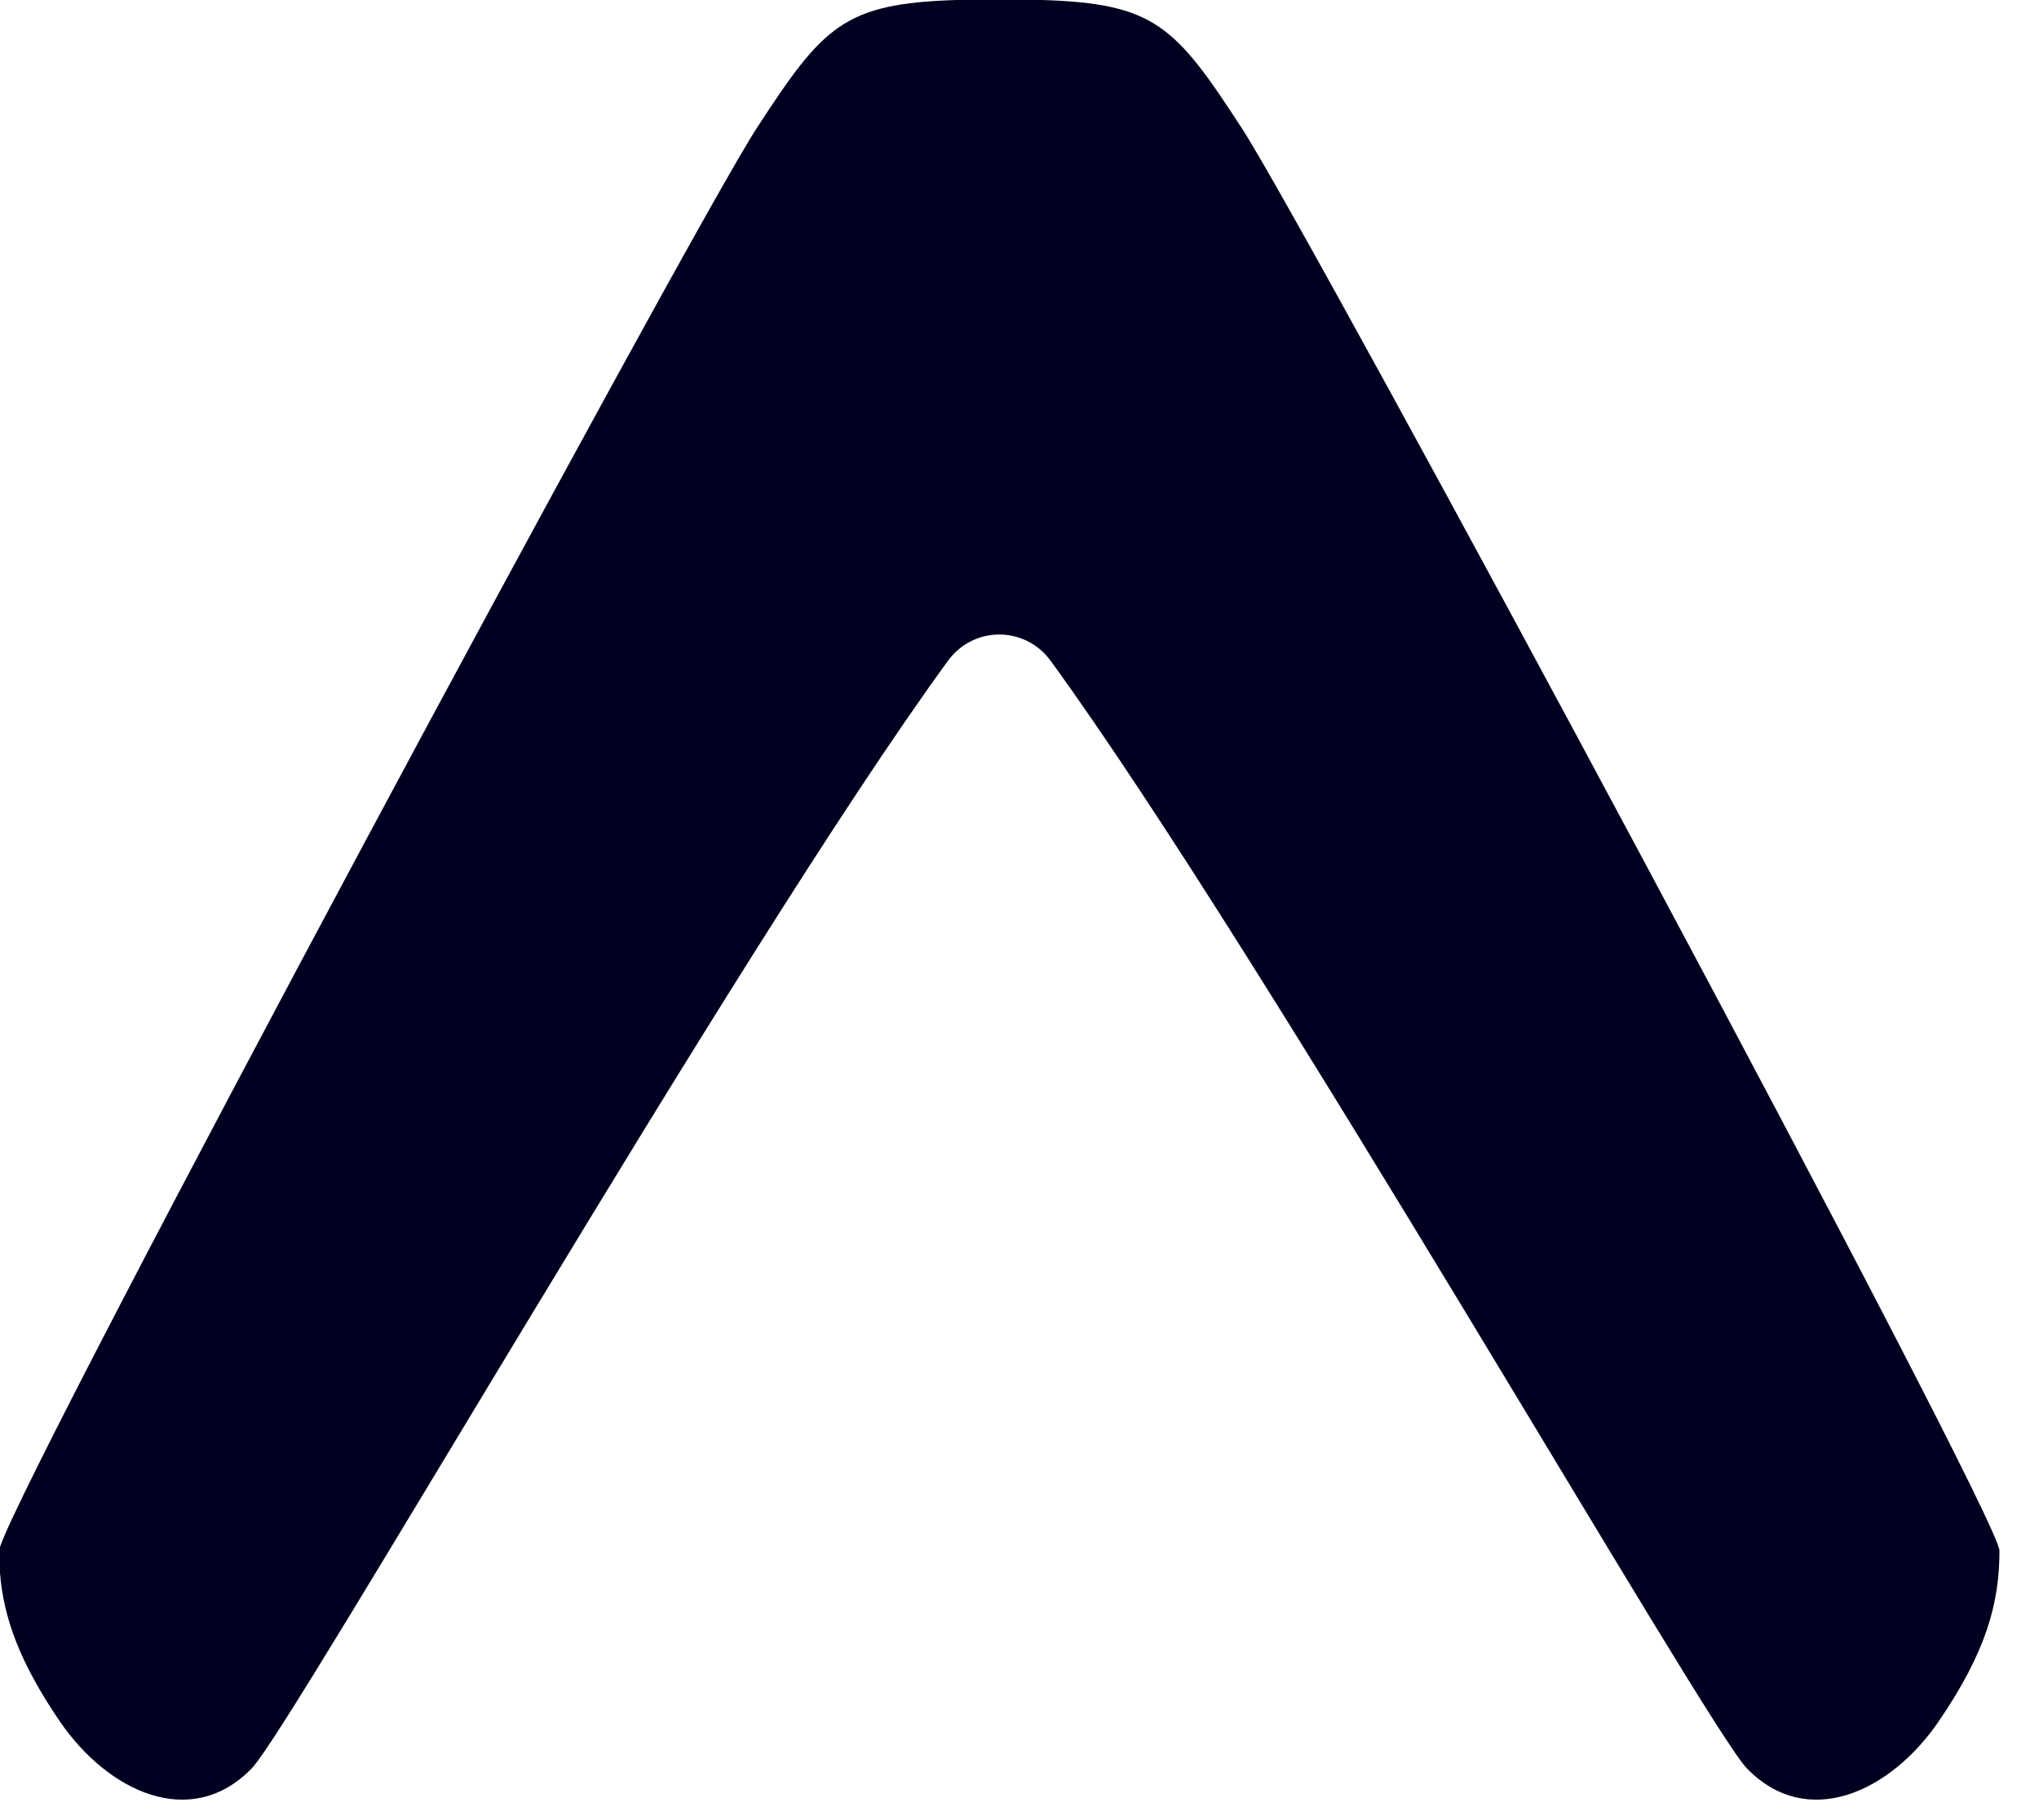 <?xml version="1.0" encoding="UTF-8"?>
<svg width="28px" height="25px" viewBox="0 0 28 25" version="1.1" xmlns="http://www.w3.org/2000/svg" xmlns:xlink="http://www.w3.org/1999/xlink">
    <!-- Generator: Sketch 56.2 (81672) - https://sketch.com -->
    <title>expo</title>
    <desc>Created with Sketch.</desc>
    <g id="Page-1" stroke="none" stroke-width="1" fill="none" fill-rule="evenodd">
        <g id="expo" fill="#000020">
            <path d="M0,21.608 C0.05,22.215 0.263,22.824 0.821,23.643 C1.484,24.613 2.624,25.146 3.456,24.29 C4.017,23.713 10.084,13.107 13.009,9.088 C13.36,8.591 14.085,8.591 14.436,9.088 C17.36,13.107 23.428,23.713 23.989,24.29 C24.821,25.146 25.961,24.613 26.623,23.643 C27.276,22.687 27.457,22.017 27.457,21.301 C27.457,20.814 18.007,3.227 17.055,1.764 C16.14,0.356 15.86,0.049 14.313,0 L13.132,0 C11.584,0.049 11.305,0.356 10.389,1.764 C9.458,3.197 0.377,20.09 0,21.249 L0,21.608 Z" id="Path"></path>
        </g>
    </g>
</svg>